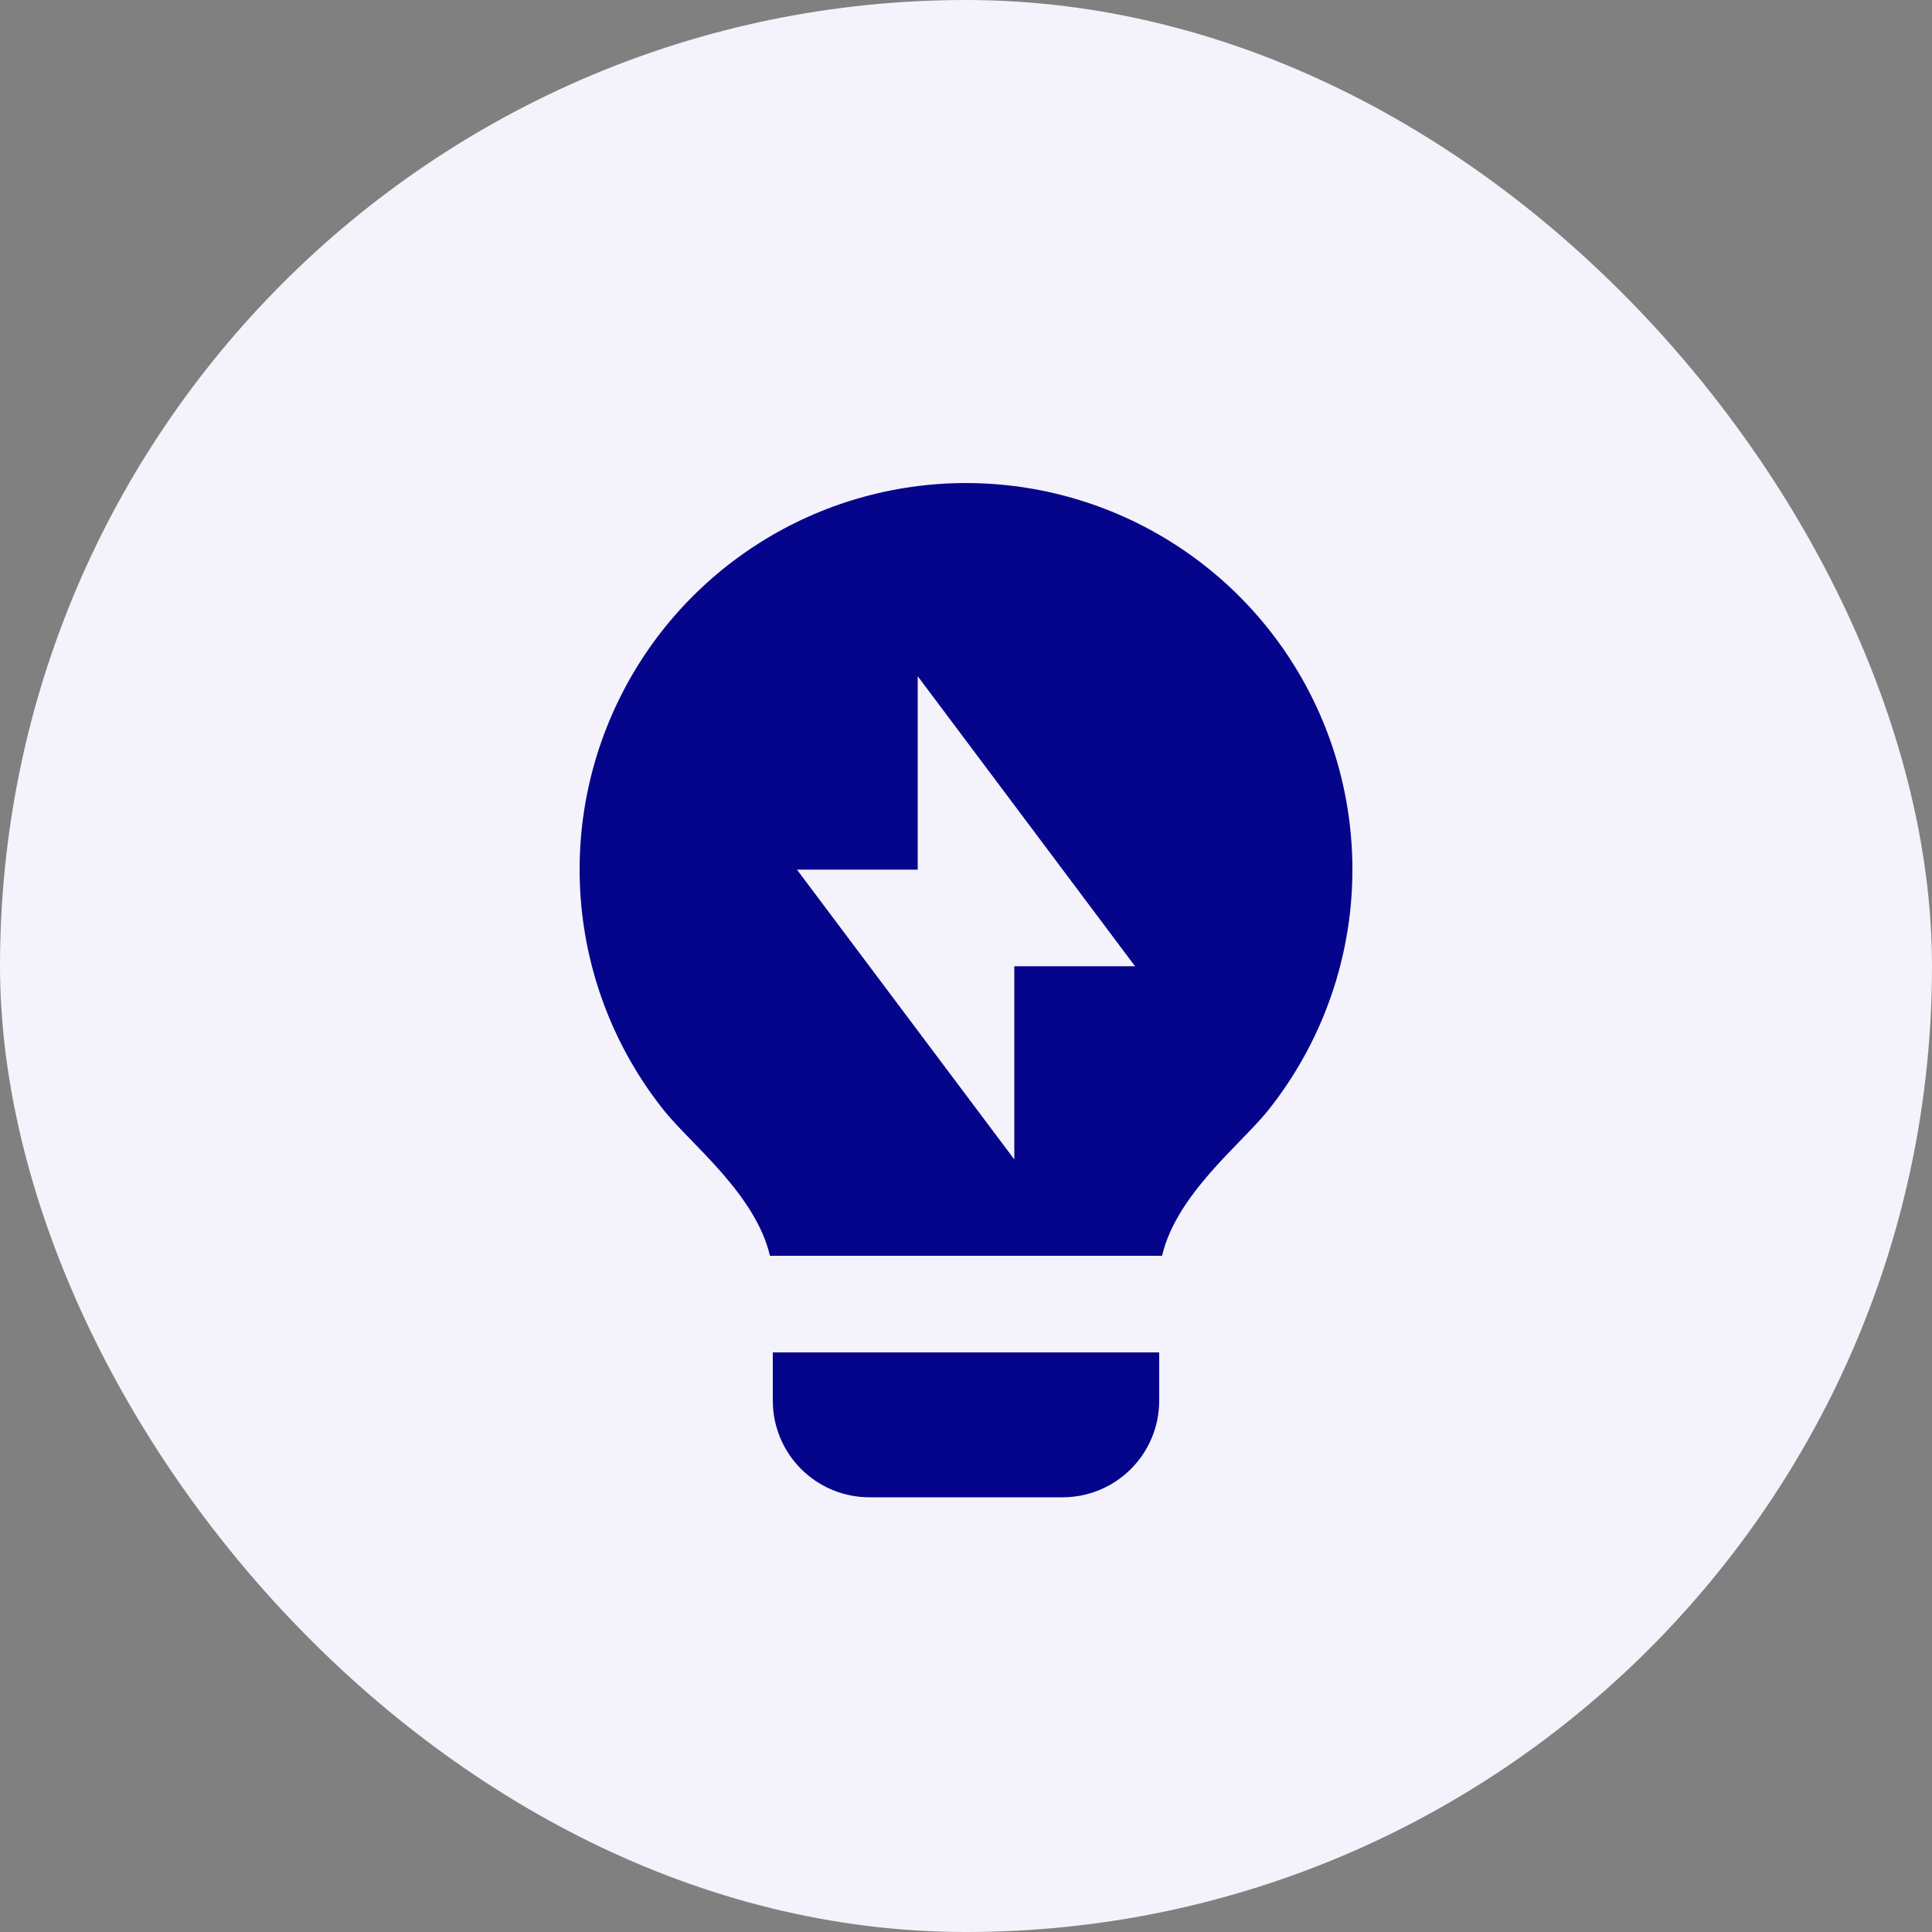 <svg width="40" height="40" viewBox="0 0 40 40" fill="none" xmlns="http://www.w3.org/2000/svg">
<rect x="0" y="0" width="40" height="40" fill="#808080" stroke="none"/>
<rect width="40" height="40" rx="20" fill="#F4F2FA"/>
<g clip-path="url(#clip0_5281_28722)">
<path d="M24.059 26C24.356 24.727 25.696 23.686 26.246 23C27.188 21.823 27.778 20.404 27.949 18.907C28.119 17.41 27.864 15.894 27.211 14.536C26.558 13.177 25.535 12.031 24.259 11.229C22.983 10.426 21.506 10.001 19.999 10.001C18.492 10.001 17.015 10.427 15.74 11.23C14.464 12.033 13.441 13.179 12.789 14.538C12.136 15.897 11.881 17.412 12.052 18.91C12.223 20.407 12.814 21.826 13.756 23.002C14.306 23.687 15.644 24.728 15.941 26H24.059ZM16 28V29C16 29.53 16.211 30.039 16.586 30.414C16.961 30.789 17.47 31 18 31H22C22.53 31 23.039 30.789 23.414 30.414C23.789 30.039 24 29.53 24 29V28H16ZM19 18.005V14L23.5 20.005H21V24.005L16.5 18.005H19Z" fill="#05058C"/>
</g>
<defs>
<clipPath id="clip0_5281_28722">
<rect width="24" height="24" fill="white" transform="matrix(-1 0 0 1 32 8)"/>
</clipPath>
</defs>
</svg>

